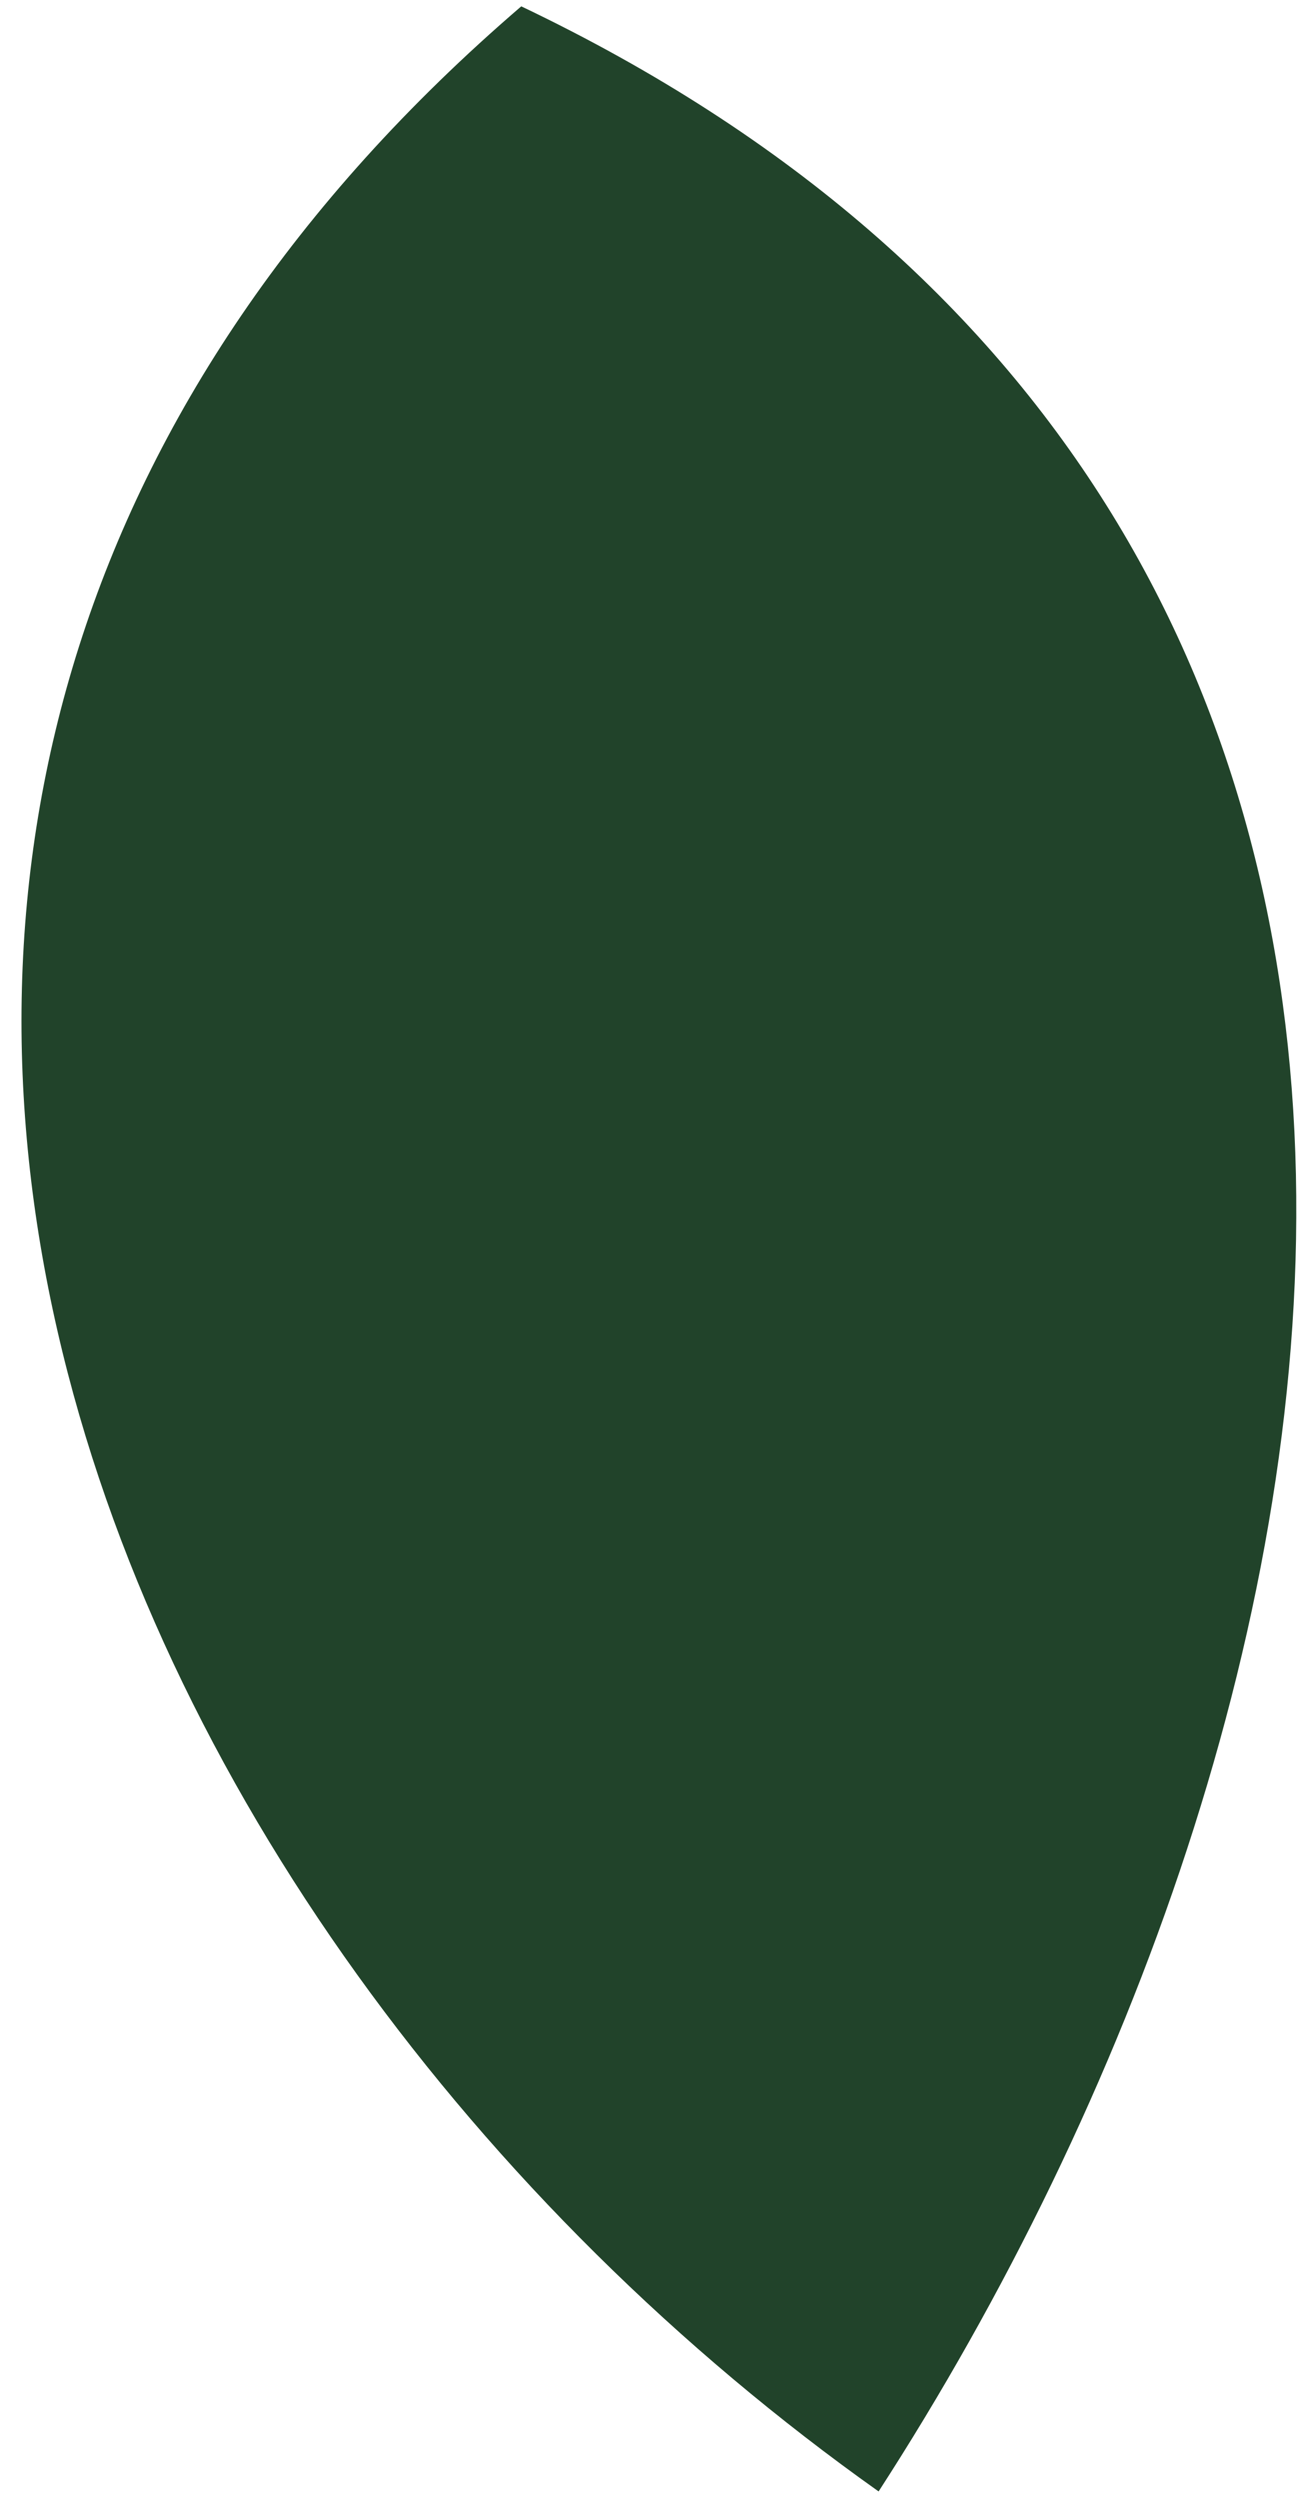 <svg width="27" height="52" viewBox="0 0 27 52" fill="none" xmlns="http://www.w3.org/2000/svg">
<path d="M10.843 0.132C-8.167 16.463 1.645 40.029 18.276 51.824C28.704 35.709 33.44 10.913 10.843 0.132Z" fill="#21432A"/>
</svg>
